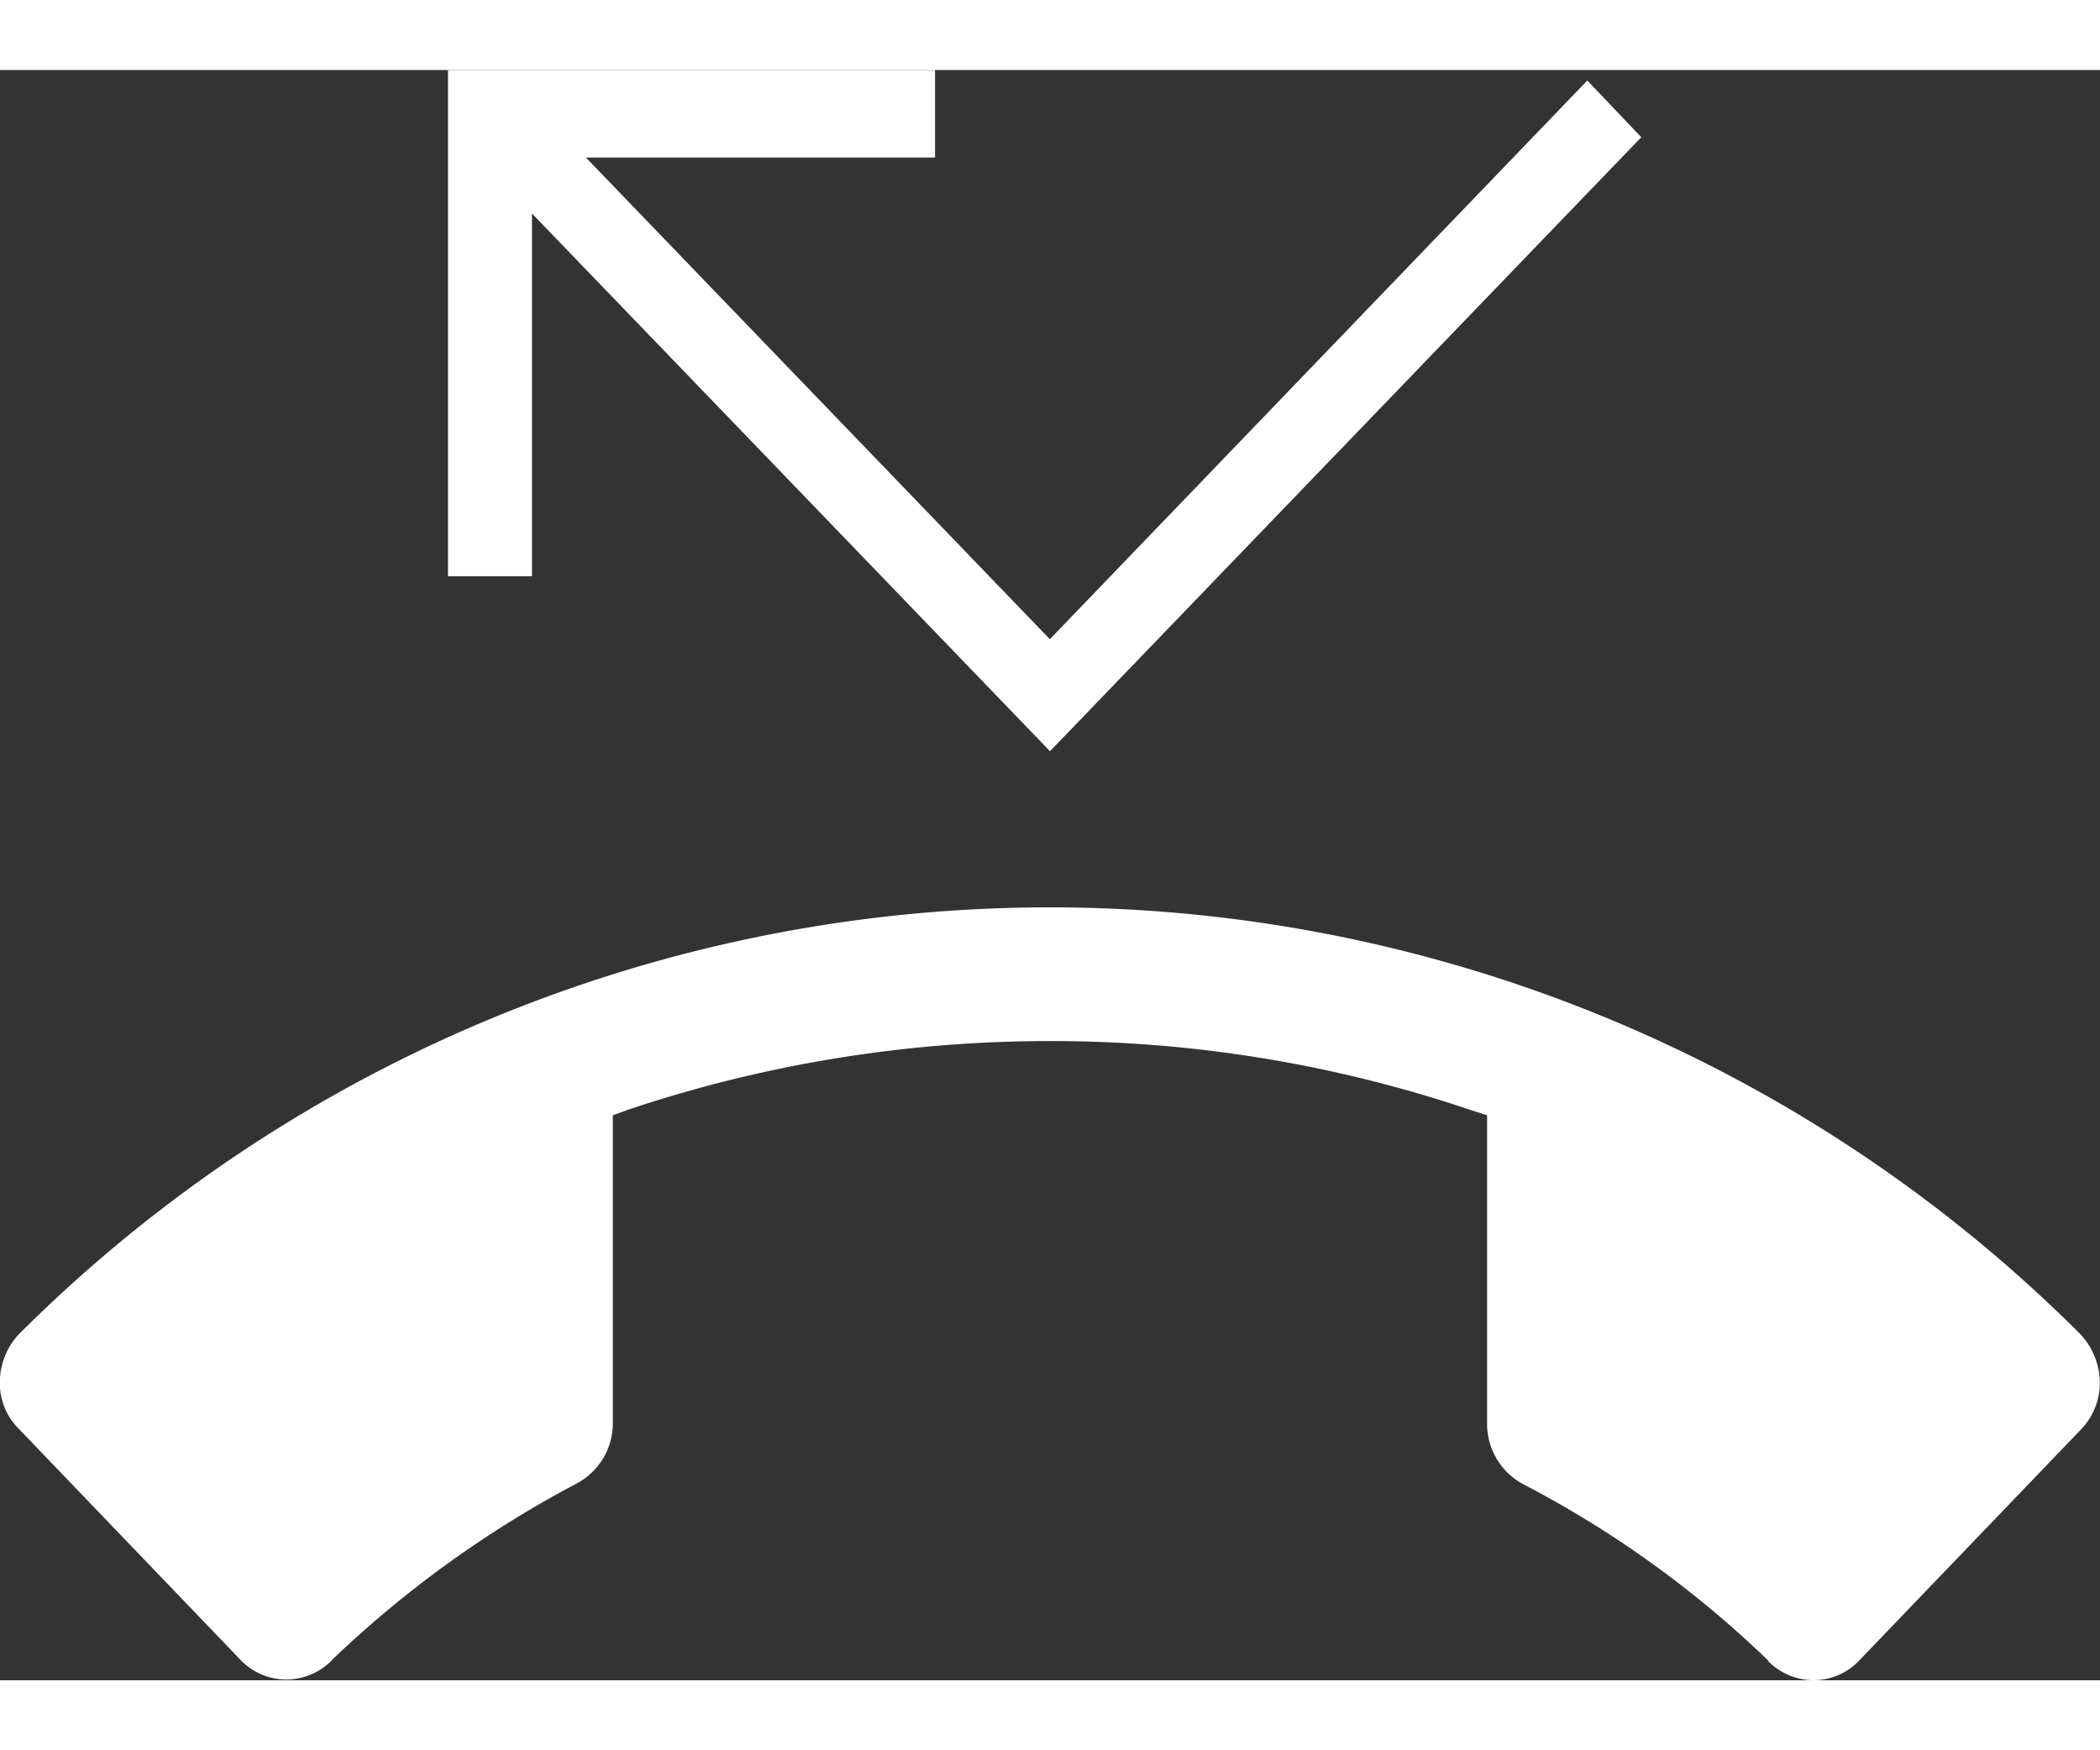 <svg xmlns="http://www.w3.org/2000/svg" width="30" height="25" viewBox="0 0 30 23">
  <rect x="0" y="0" width="30" height="23" fill="#333333" stroke="none"/>
  <defs>
    <style>
      .cls-1 {
        fill: #fff;
        fill-rule: evenodd;
      }
    </style>
  </defs>
  <path id="icon" class="cls-1" d="M444.907,3483a0.925,0.925,0,0,1-.645-0.27l0-.01a15.009,15.009,0,0,0-3.5-2.52,0.977,0.977,0,0,1-.518-0.87v-4.4l-0.249-.08a18.692,18.692,0,0,0-6-.98,18.937,18.937,0,0,0-5.991.97l-0.249.09v4.4a0.974,0.974,0,0,1-.518.86,15.546,15.546,0,0,0-3.495,2.52l-0.006.01a0.924,0.924,0,0,1-.644.27,0.911,0.911,0,0,1-.655-0.28l-3.167-3.3a0.918,0.918,0,0,1-.272-0.67,1.009,1.009,0,0,1,.269-0.68,20.83,20.83,0,0,1,29.456,0,1.03,1.03,0,0,1,.275.69,0.96,0.96,0,0,1-.272.67l-3.168,3.3A0.906,0.906,0,0,1,444.907,3483ZM426.6,3462.05v5.18h-1.2V3460h6.958v1.25h-4.988l6.628,6.88,7.678-7.98,0.771,0.81L434,3469.73Z" transform="translate(-419 -3460)"/>
</svg>
